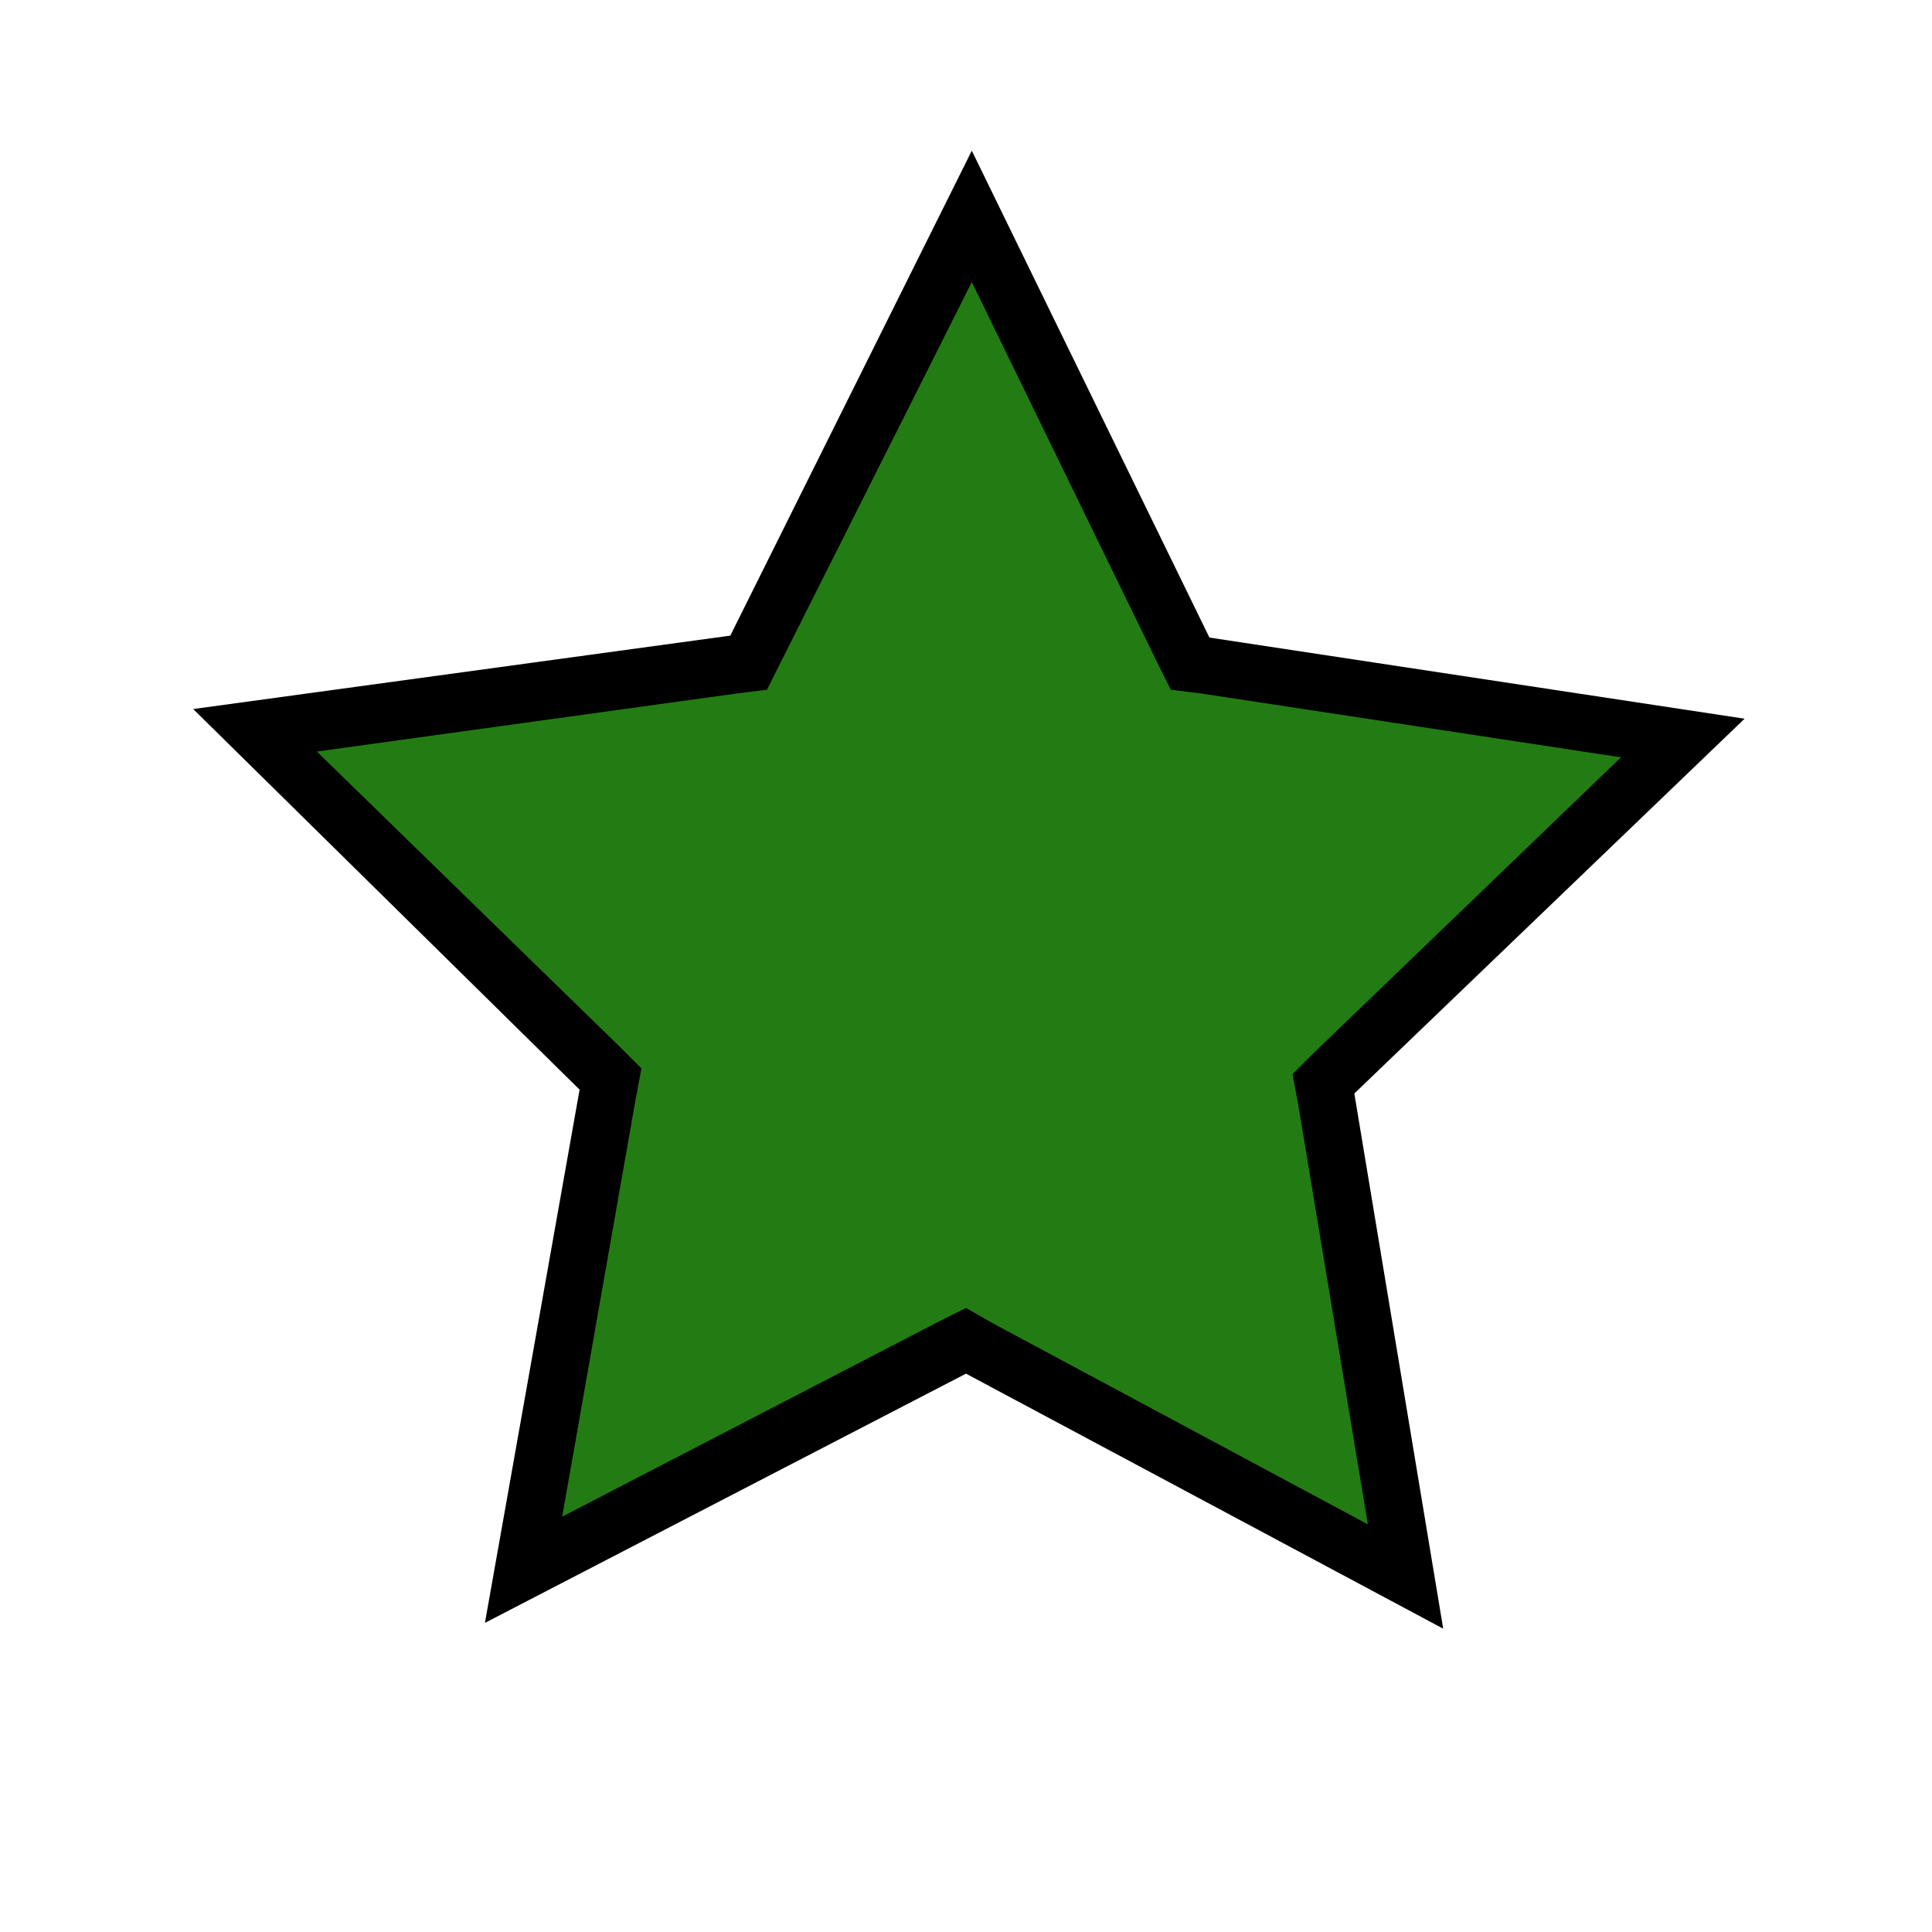 <?xml version="1.0" encoding="utf-8"?>
<!-- Generator: Adobe Illustrator 22.0.1, SVG Export Plug-In . SVG Version: 6.00 Build 0)  -->
<svg version="1.1" id="Layer_1" xmlns="http://www.w3.org/2000/svg" xmlns:xlink="http://www.w3.org/1999/xlink" x="0px" y="0px"
	 viewBox="0 0 100 100" style="enable-background:new 0 0 100 100;" xml:space="preserve">
<style type="text/css">
	.st0{fill:#237C13;}
</style>
<g>
	<polygon class="st0" points="50,69.4 27.1,81.3 31.6,55.9 13.2,37.8 38.7,34.2 50.3,11.2 61.6,34.4 87,38.2 68.5,56.1 72.7,81.5 	
		"/>
	<path d="M50.3,14.6l9.6,19.7l0.7,1.4l1.6,0.2l21.7,3.3L68,54.5l-1.1,1.1l0.3,1.6l3.6,21.7L51.4,68.5L50,67.7l-1.4,0.7L29.1,78.5
		l3.8-21.6l0.3-1.6l-1.1-1.1L16.4,38.9l21.7-3l1.6-0.2l0.7-1.4L50.3,14.6 M50.3,7.8L37.8,32.9L10,36.7l20,19.7L25.1,84l24.9-12.9
		l24.7,13.2l-4.6-27.7l20.2-19.4L62.6,33L50.3,7.8L50.3,7.8z"/>
</g>
</svg>
